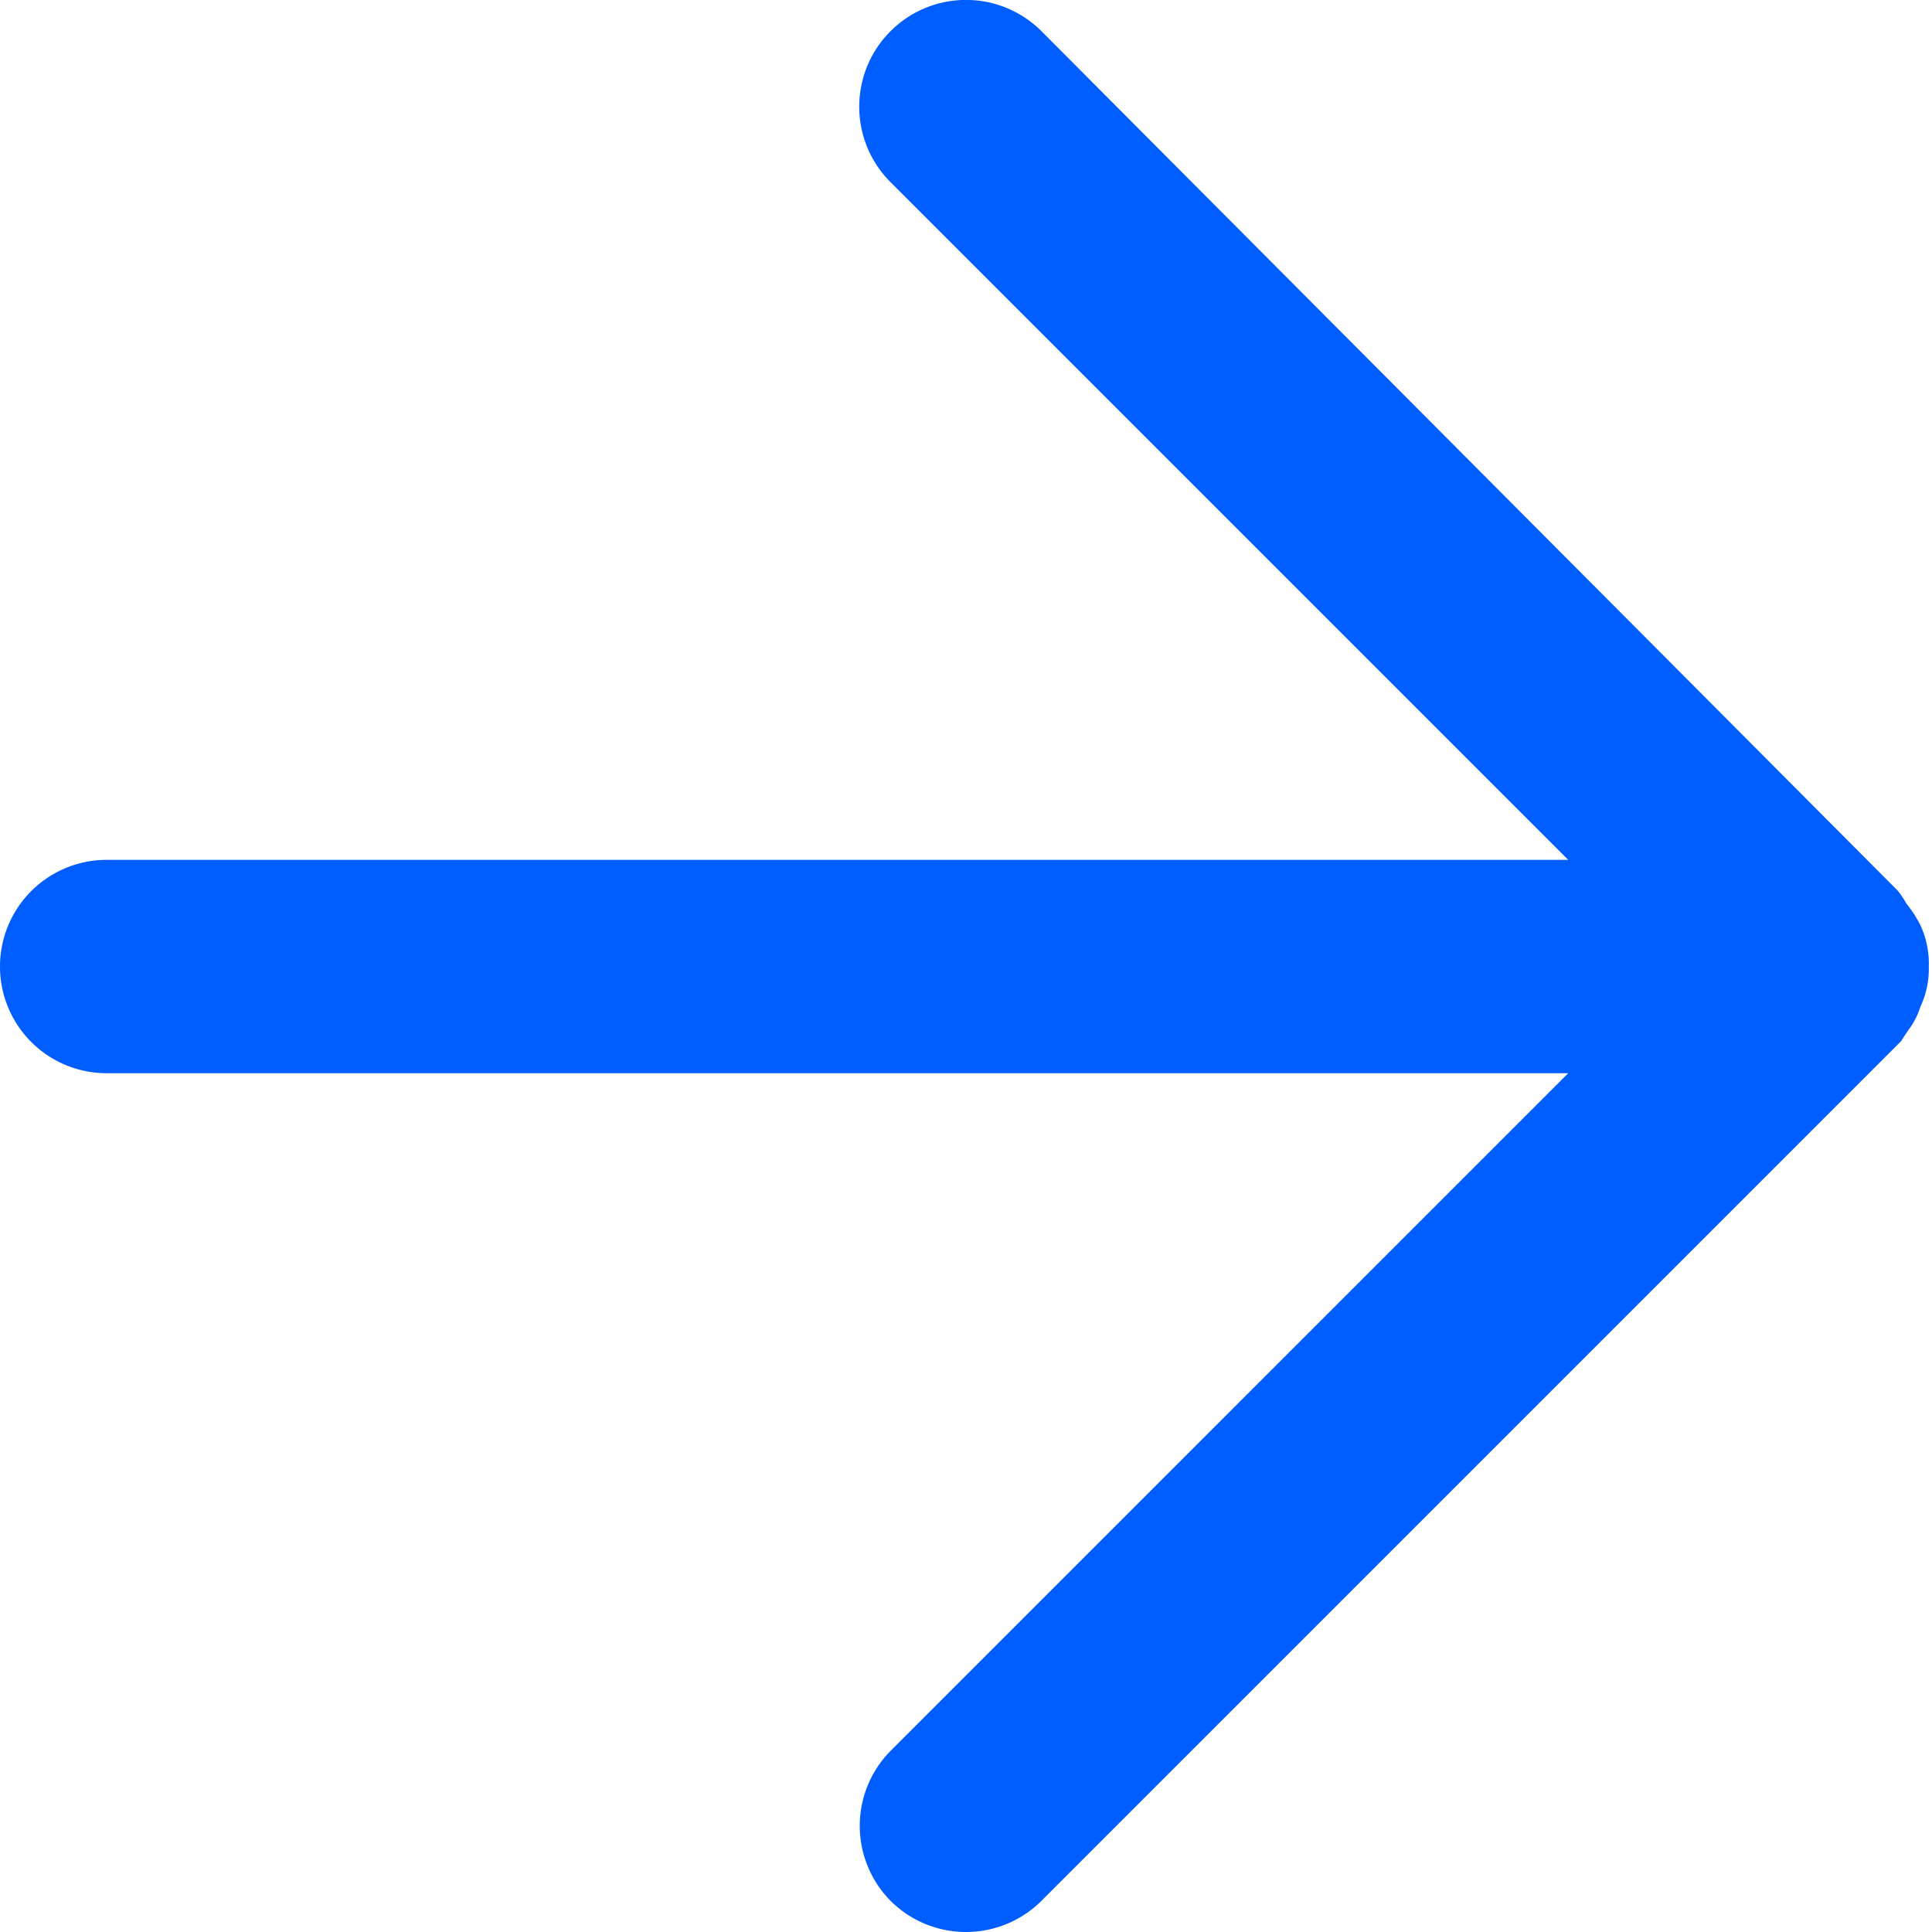 <svg xmlns="http://www.w3.org/2000/svg" viewBox="0 0 18.11 18.11"><defs><style>.cls-1{fill:#005dff;}</style></defs><g id="Layer_2" data-name="Layer 2"><g id="Layer_1-2" data-name="Layer 1"><path class="cls-1" d="M18,9.44a.84.84,0,0,0,.08-.38A.85.85,0,0,0,18,8.67a1.13,1.13,0,0,0-.13-.2.83.83,0,0,0-.08-.12L9.76.29a1,1,0,0,0-1.41,0,1,1,0,0,0,0,1.42L14.7,8.06H1a1,1,0,0,0,0,2H14.7L8.35,16.41a1,1,0,0,0,0,1.41,1,1,0,0,0,.71.29,1,1,0,0,0,.7-.29l8.06-8.06s.05-.08.08-.12A.69.69,0,0,0,18,9.44Z"/></g></g></svg>